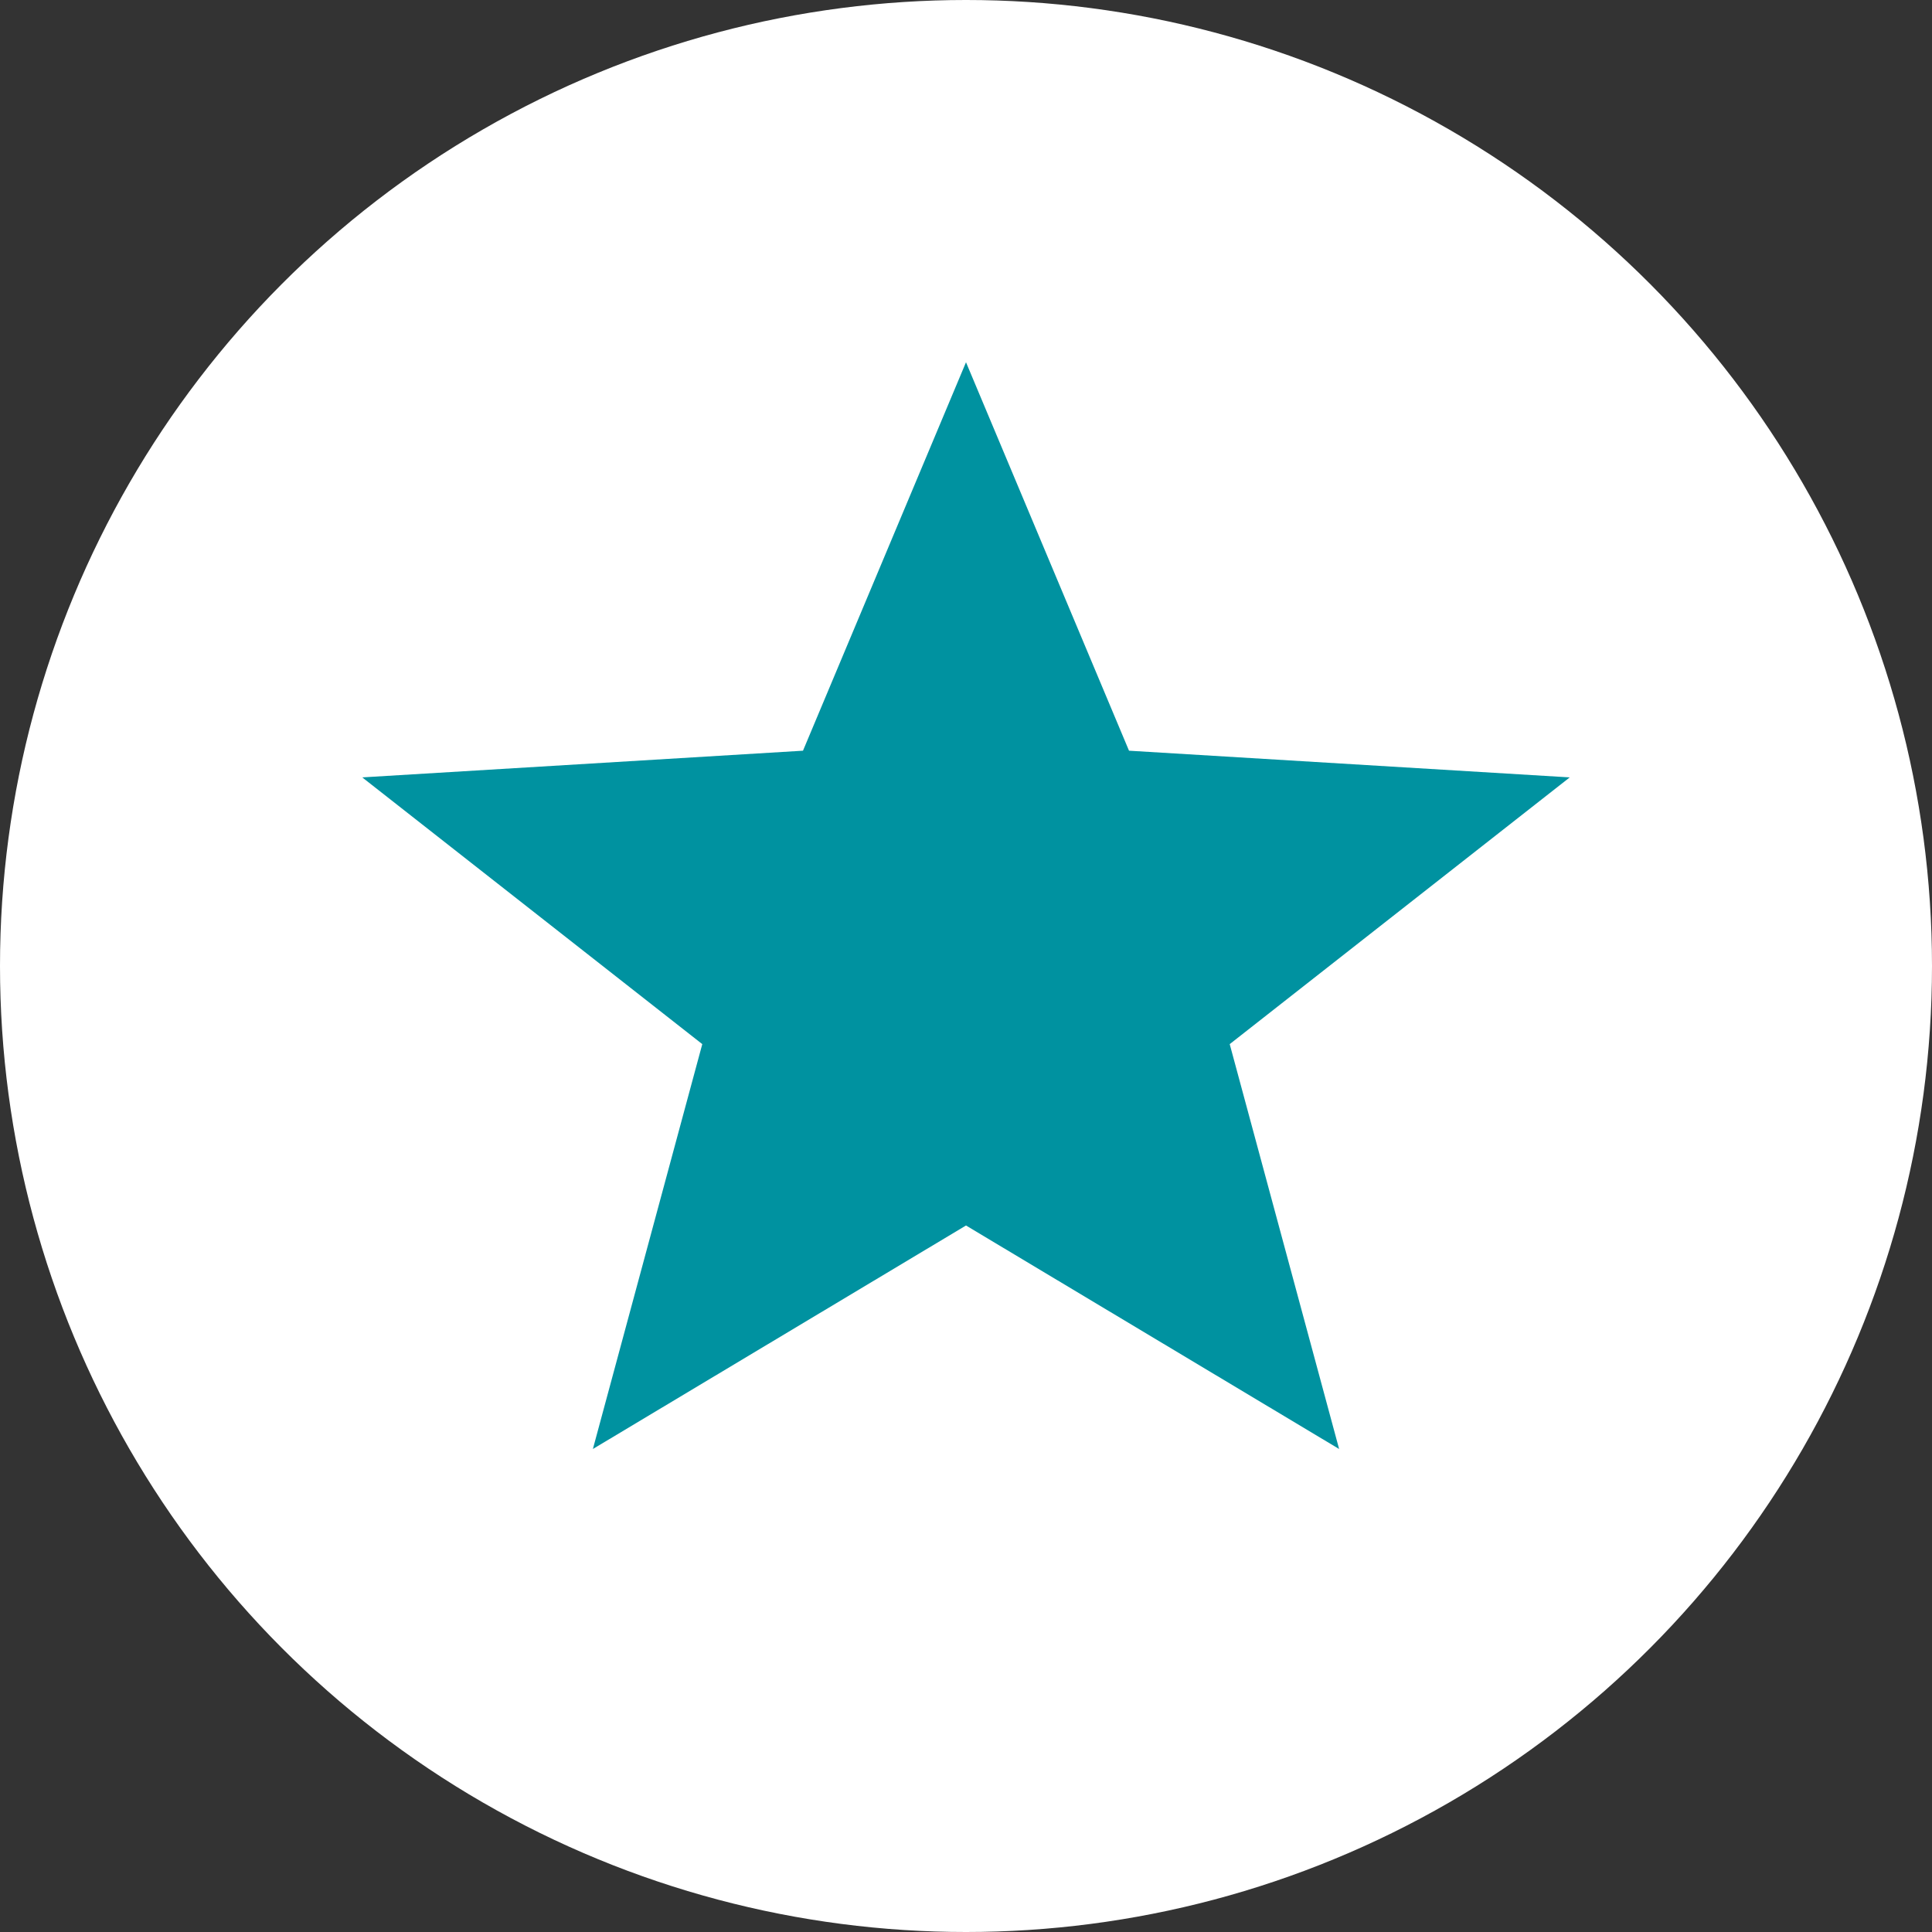 <svg xmlns="http://www.w3.org/2000/svg" width="16" height="16" viewBox="0 0 16 16">
  <rect x="0" y="0" width="16" height="16" fill="#333333" stroke="none"/>
  <g id="favoriteew" transform="translate(-1539.25 -685)">
    <g id="Group_1411" data-name="Group 1411" transform="translate(-4479.699 -6637.949)">
      <circle id="Ellipse_97" data-name="Ellipse 97" cx="8" cy="8" r="8" transform="translate(6018.949 7322.949)" fill="#fff"/>
    </g>
    <path id="Polygon_3" data-name="Polygon 3" d="M5,0,6.35,3.217,10,3.438,7.184,5.647,8.09,9,5,7.149,1.91,9l.906-3.353L0,3.438l3.65-.221Z" transform="translate(1542.25 688)" fill="#0092a0"/>
  </g>
</svg>
